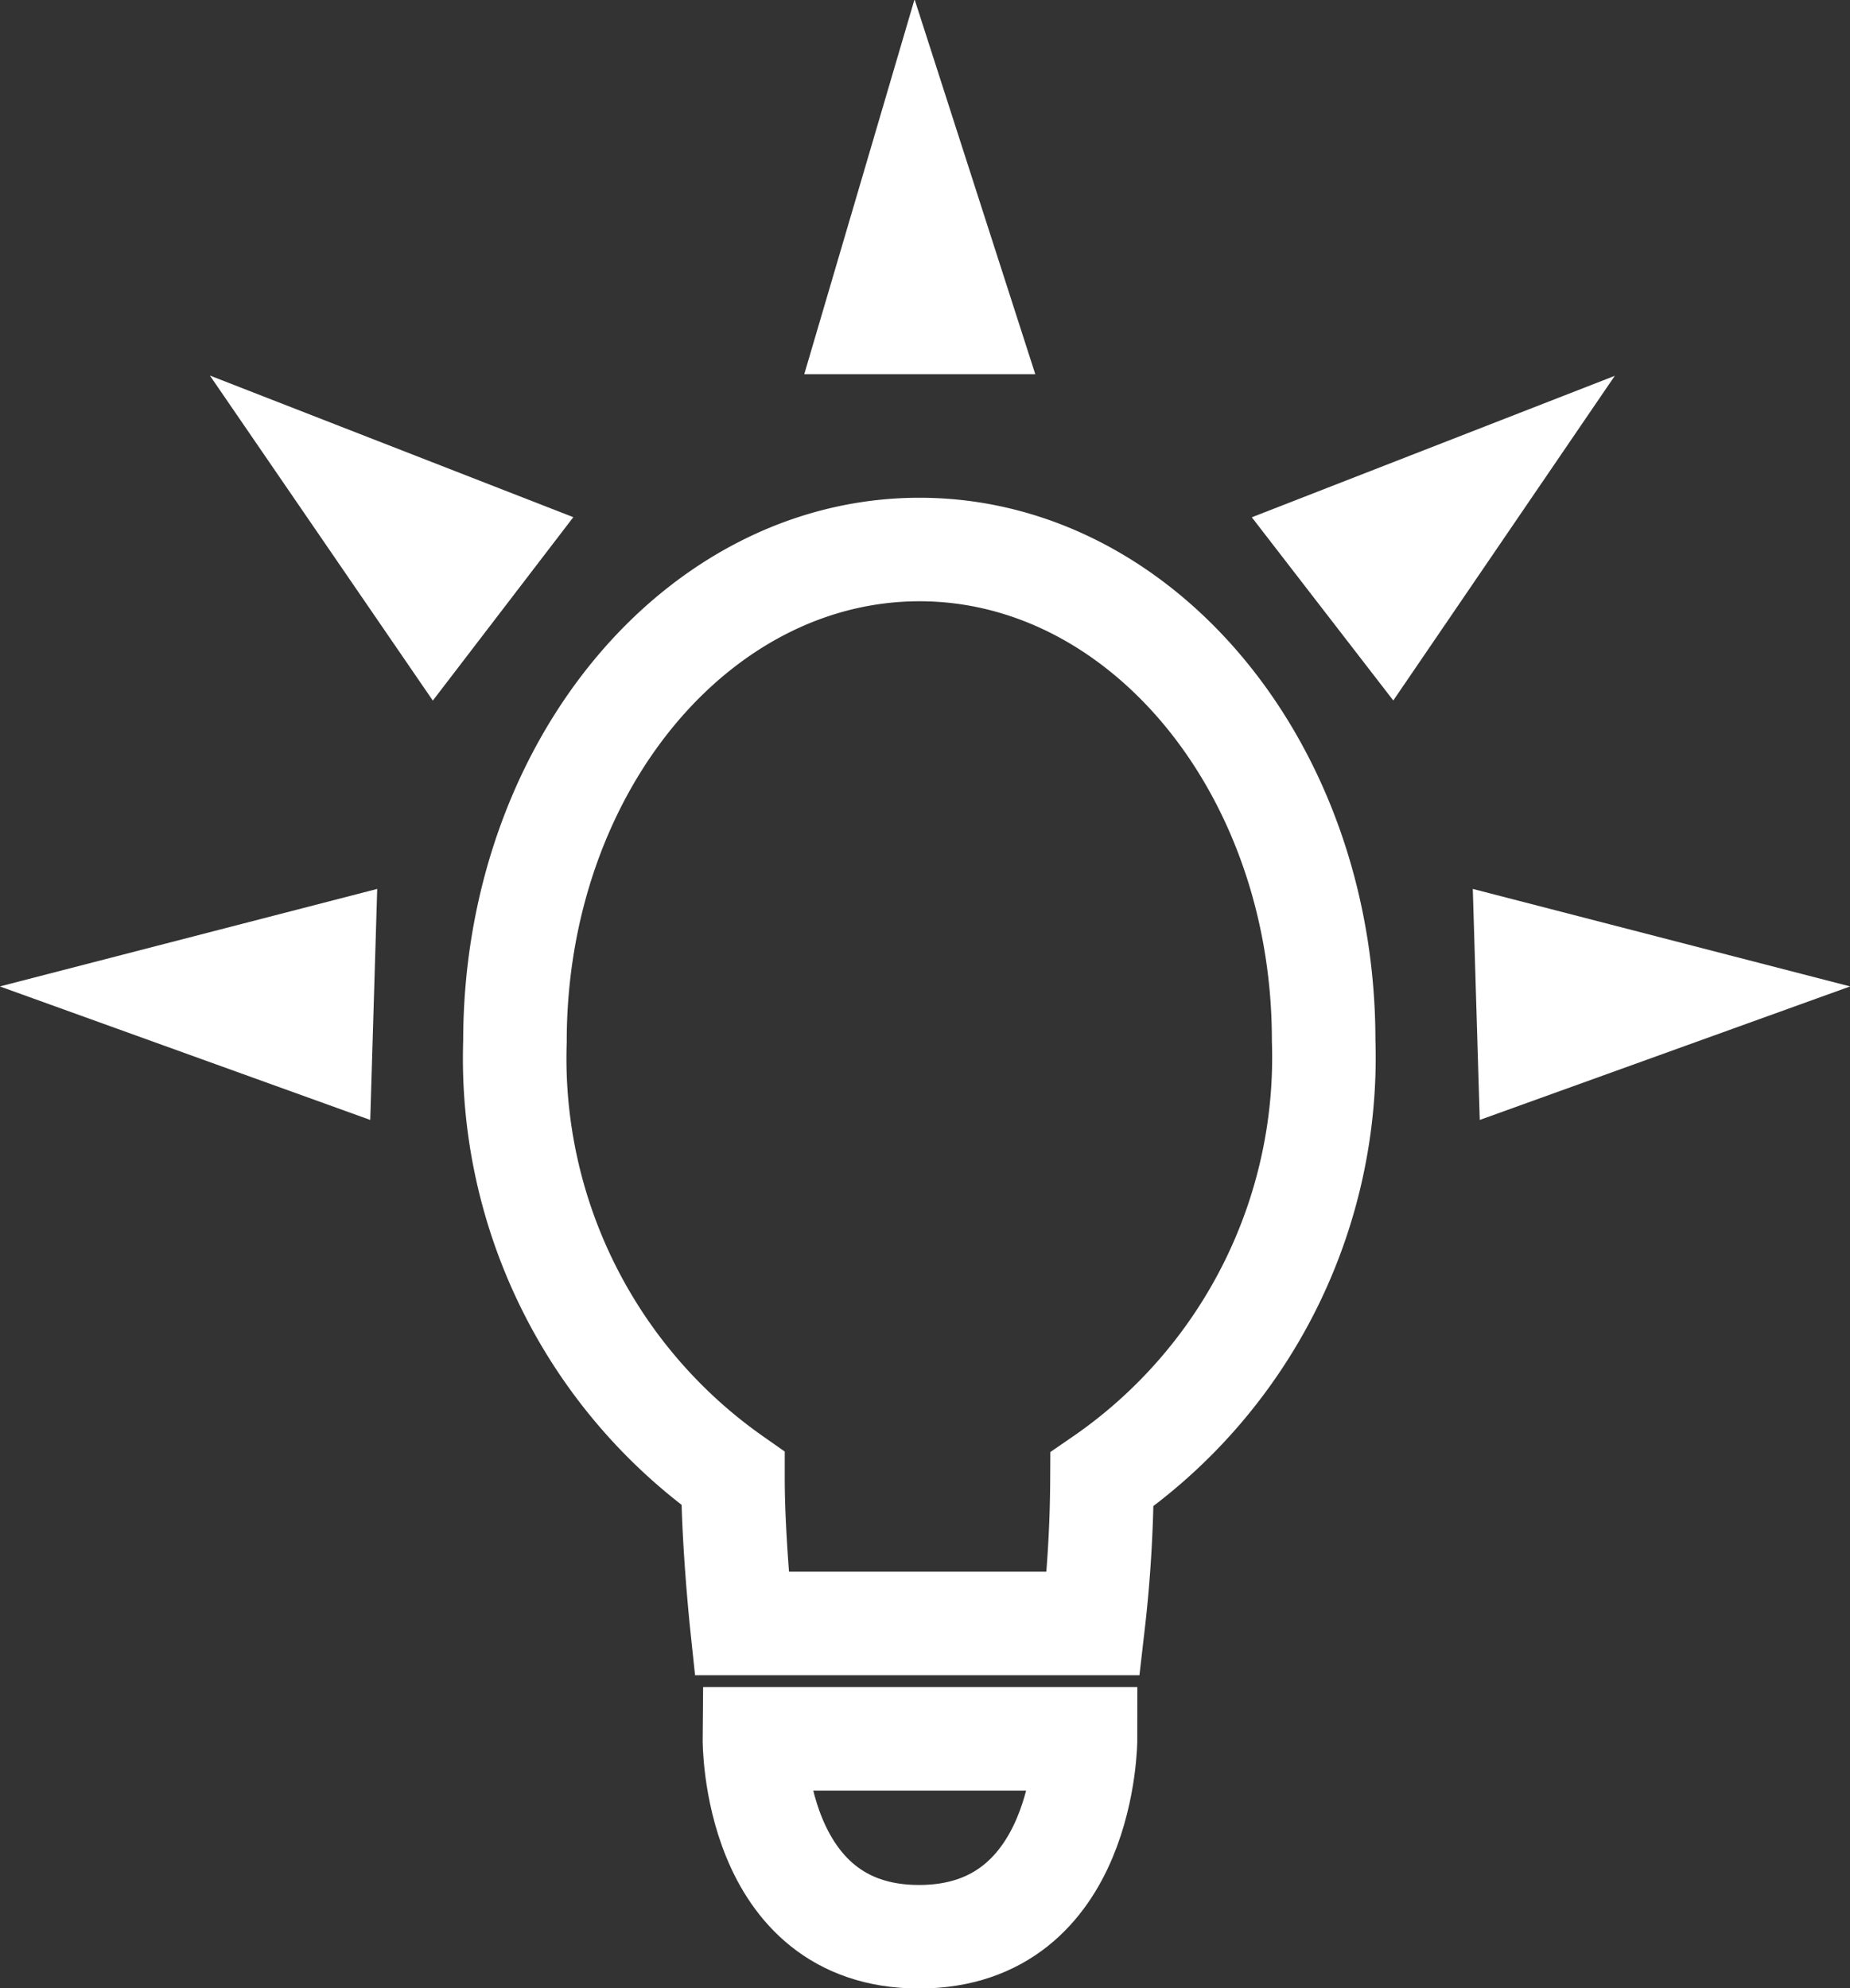 <svg id="ideas" xmlns="http://www.w3.org/2000/svg" viewBox="0 0 40.56 43.6"><rect x="0" y="0" width="40.56" height="43.6" fill="#333333" stroke="none"/><defs><style>.cls-1{fill:none;stroke:#fff;stroke-miterlimit:10;stroke-width:2.27px;}</style></defs><title>Ideas</title><path class="cls-1" d="M356.66,35.27a11.23,11.23,0,0,1-4.86,9.63,28.87,28.87,0,0,1-.19,3.16l-7.71,0s-0.19-1.8-.19-3.18a11.26,11.26,0,0,1-4.78-9.58c0-6,4-10.79,8.87-10.79S356.66,29.31,356.66,35.27Z" transform="translate(-327.64 -12.46)"/><path class="cls-1" d="M344.18,50.59h7.26s0,4.34-3.65,4.34S344.18,50.59,344.18,50.59Z" transform="translate(-327.64 -12.46)"/><polygon class="cls-1" points="20.1 3.84 19.15 7.07 21.14 7.07 20.1 3.84"/><polygon class="cls-1" points="32.4 10.63 29.27 11.85 30.49 13.43 32.4 10.63"/><polygon class="cls-1" points="7.62 10.63 10.75 11.85 9.54 13.43 7.62 10.63"/><polygon class="cls-1" points="3.84 21.81 7.09 20.97 7.03 22.96 3.84 21.81"/><polygon class="cls-1" points="36.72 21.81 33.47 20.97 33.53 22.96 36.72 21.81"/></svg>